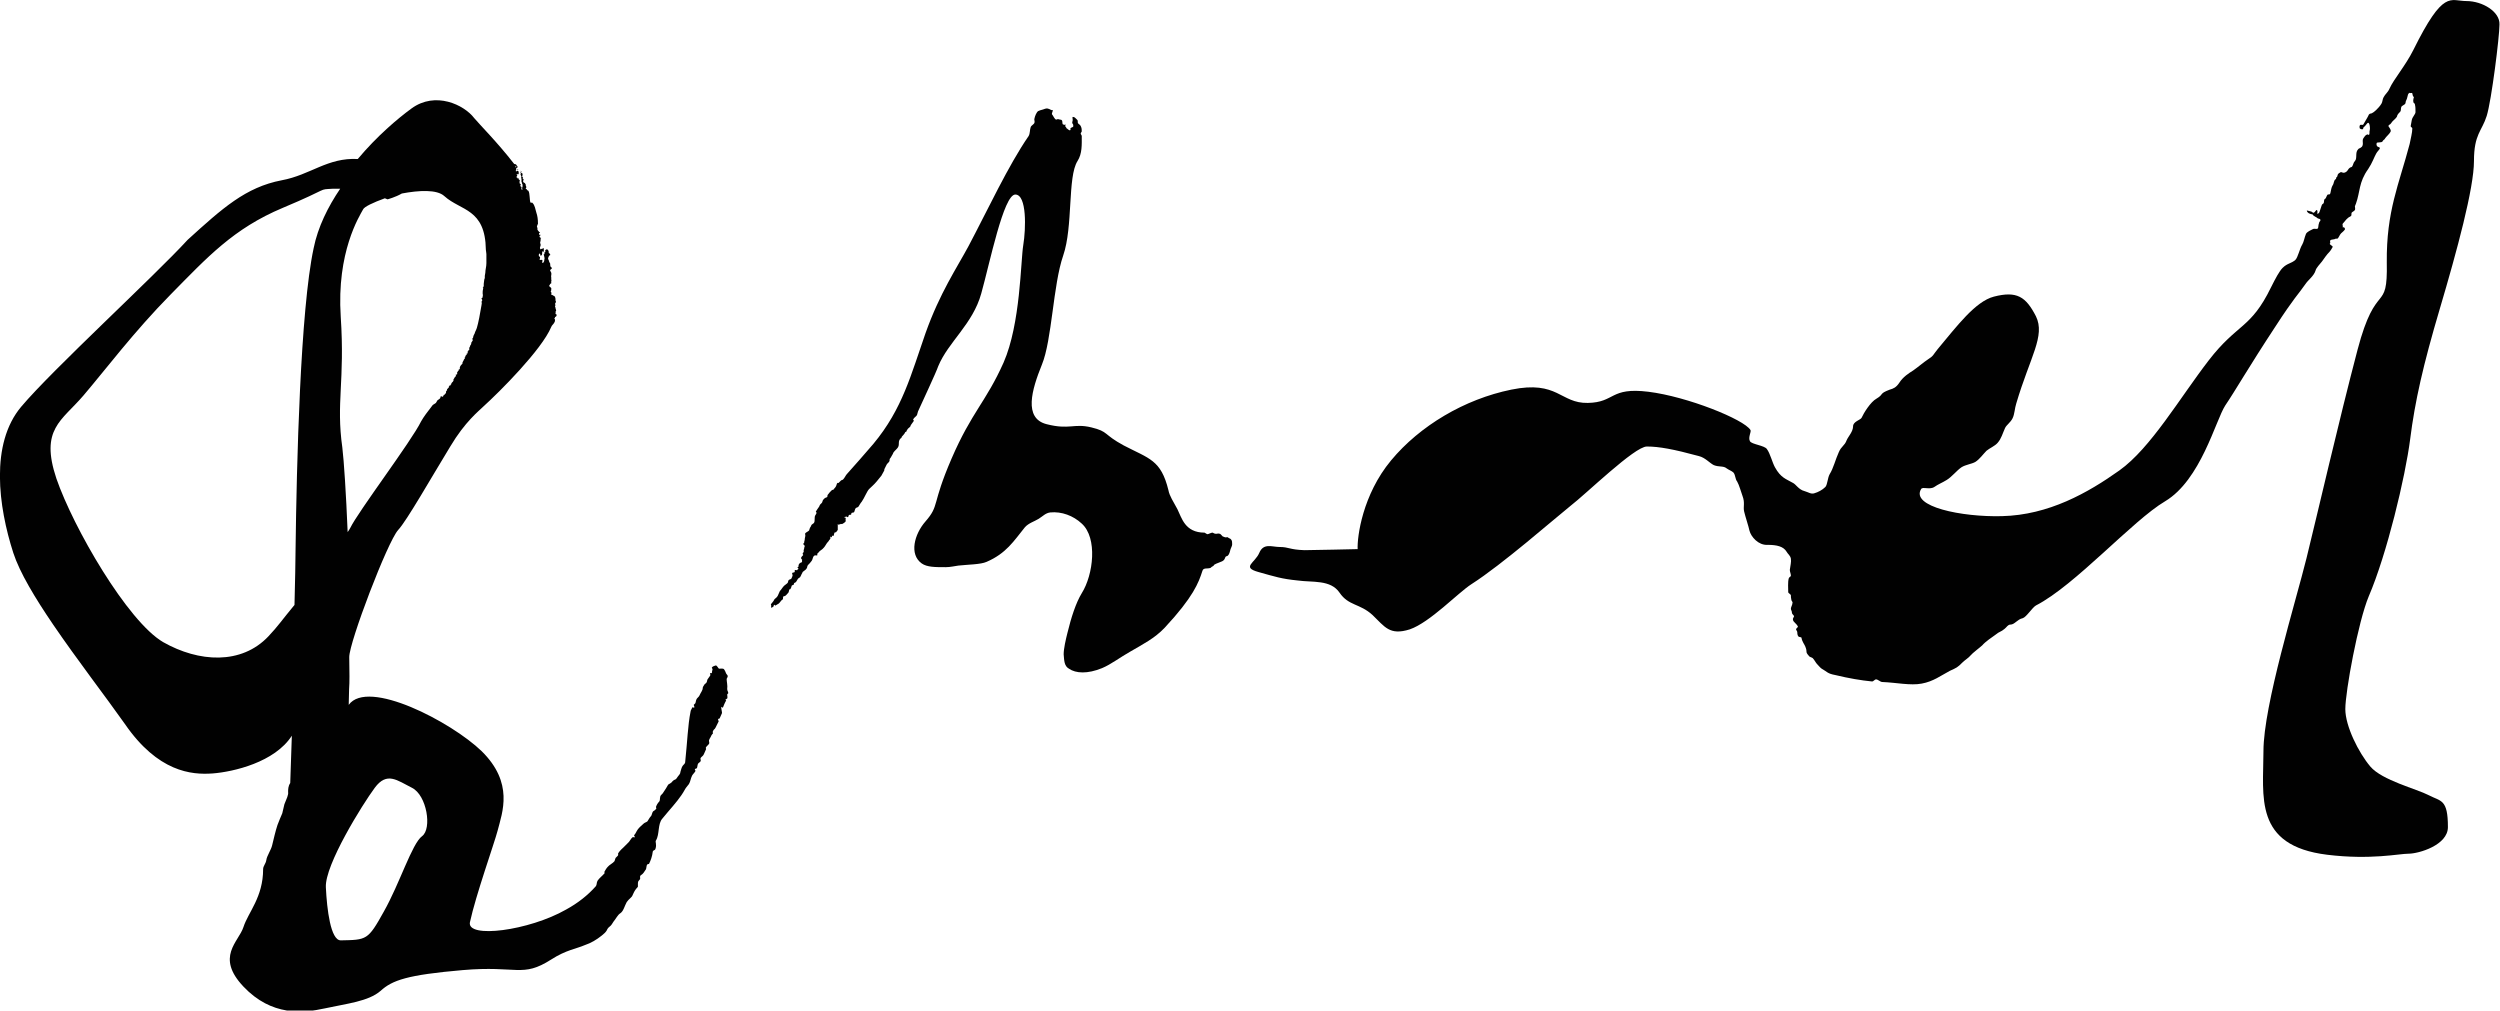 <?xml version="1.0" encoding="utf-8"?>
<!-- Generator: Adobe Illustrator 17.1.0, SVG Export Plug-In . SVG Version: 6.00 Build 0)  -->
<!DOCTYPE svg PUBLIC "-//W3C//DTD SVG 1.1//EN" "http://www.w3.org/Graphics/SVG/1.1/DTD/svg11.dtd">
<svg version="1.1" id="Layer_1" xmlns="http://www.w3.org/2000/svg" xmlns:xlink="http://www.w3.org/1999/xlink" x="0px" y="0px"
	 viewBox="0 0 470.3 190.1" enable-background="new 0 0 470.3 190.1" xml:space="preserve">
<g>
	<path fill="#010101" d="M226.6,100.2c-3.7,0-4.3-2.8-5.1-4.4c-0.8-1.5-1.5-2.5-1.7-3.6c-1.4-5.7-3.6-5.9-8.4-8.4
		c-3.9-2.1-2.8-2.6-6.1-3.4c-3.3-0.8-4.1,0.5-8.4-0.6c-4.4-1.1-2.8-6.5-0.9-11.2c1.9-4.6,2.1-15,4-20.5c1.9-5.5,0.8-14.8,2.7-17.8
		c0.9-1.4,0.8-3.1,0.8-4.7c0-0.2-0.2-0.3-0.2-0.5c0-0.1,0.2-0.3,0.2-0.4c0-0.3,0-0.6-0.2-1c-0.1-0.2-0.4-0.4-0.5-0.5
		c-0.1-0.1,0-0.4-0.1-0.6c-0.1-0.1-0.2-0.2-0.3-0.3c-0.3-0.3-0.4-0.3-0.6-0.3c-0.1,0,0,0.3,0,0.6c0,0.1-0.1,0.3-0.1,0.5
		c0,0.1,0.2,0.3,0.2,0.4c0,0.2,0,0.2,0,0.3c0,0.1-0.4,0.2-0.5,0.3c-0.1,0.1,0.1,0.3-0.1,0.4c-0.2,0.1-0.6-0.4-0.7-0.4
		c-0.1,0,0.1-0.1-0.1-0.2c-0.2-0.1,0-0.5-0.1-0.5c-0.1,0-0.1,0.1-0.2,0.1c-0.1,0-0.1-0.1-0.2-0.1c-0.2,0-0.1-0.5-0.2-0.7
		c-0.1-0.2-0.3-0.2-0.4-0.2c-0.6-0.2-0.5,0-0.7,0c-0.3,0-0.6-0.8-0.8-1c-0.1-0.2,0.3-0.8,0.1-0.8c-0.3,0.1-0.4-0.2-1-0.3
		c-0.3,0-0.5,0.1-0.8,0.2c-0.4,0.1-0.7,0.2-0.9,0.3c-0.3,0.2-0.6,0.9-0.7,1.4c-0.1,0.3,0.1,0.4,0,0.8c-0.1,0.3-0.6,0.5-0.7,0.8
		c-0.2,0.5-0.1,1.2-0.4,1.7c-3.8,5.5-7.7,13.9-11.3,20.7c-2.2,4.1-5.4,8.8-8.1,16.4c-2.7,7.7-4.3,14.2-9.8,20.8
		c-1.7,2-3.4,3.9-5,5.7c-0.2,0.2-0.4,0.7-0.7,1c-0.1,0.1-0.3,0.1-0.4,0.2c-0.1,0.1-0.3,0.3-0.4,0.4c-0.1,0.2-0.1-0.1-0.3,0.1
		c-0.1,0.1-0.1,0.3-0.2,0.5c-0.1,0.3-0.4,0.5-0.5,0.7c-0.1,0.1-0.2,0-0.3,0.1c-0.1,0.1-0.3,0.3-0.4,0.4c-0.1,0.1-0.3,0.4-0.4,0.5
		c-0.1,0.2,0,0.3-0.1,0.4c-0.1,0.1-0.3,0.1-0.4,0.2c-0.2,0.1-0.3,0.3-0.4,0.4c-0.1,0.2-0.1,0.4-0.2,0.5c-0.1,0.1-0.2,0.2-0.3,0.3
		c-0.1,0.1-0.1,0.2-0.2,0.4c-0.2,0.3-0.5,0.7-0.6,0.9c-0.1,0.1,0.1,0.1,0.1,0.3c0,0.1-0.2,0.4-0.2,0.4c-0.3,0.4,0,1.1-0.3,1.5
		c-0.1,0.1-0.3,0.2-0.4,0.3c-0.1,0.1-0.1,0.2-0.2,0.4c-0.2,0.2-0.2,0.5-0.3,0.7c-0.2,0.2-0.5,0.3-0.7,0.5c-0.1,0.1,0,0.3,0,0.5
		c0,0.1-0.1,0.4-0.1,0.5c0,0.3-0.1,0.5-0.1,0.6c-0.1,0.1,0,0.2,0,0.2c0,0.1-0.2,0.1-0.2,0.2c0,0.1,0.2,0.3,0.3,0.4
		c0,0.1-0.1,0.2-0.1,0.3c0,0.3-0.2,0.5-0.1,0.8c0,0.1-0.2,0.2-0.2,0.3c0,0.1,0,0.2,0.1,0.3c0,0.1-0.4,0.3-0.4,0.6
		c0,0.1,0.1,0.2,0.2,0.3c0,0.1-0.1,0.3,0,0.4c0,0.1-0.3,0.1-0.5,0.3c-0.2,0.2-0.2,0.5-0.2,0.6c0,0.1-0.2,0.1-0.2,0.1
		c0,0.1,0.2,0.2,0.2,0.3c0,0.1-0.2,0.1-0.2,0.2c0,0.2-0.5-0.1-0.5,0.1c0,0.1,0,0.2,0,0.3c0,0.1-0.4,0.1-0.5,0.2
		c0,0.1,0.1,0.3,0.1,0.5c-0.1,0.2-0.1,0.3-0.2,0.5c-0.1,0.2-0.4,0.2-0.5,0.3c-0.2,0.2-0.1,0.3-0.2,0.5c-0.1,0.2-0.5,0.4-0.7,0.6
		c-0.3,0.3-0.5,0.7-0.8,1c-0.1,0.2-0.3,0.7-0.4,0.9c-0.2,0.4-0.6,0.5-0.7,0.8c0,0.1-0.6,0.8-0.6,0.8c0.2,0.2-0.1,0.8,0.2,0.6
		c0.2-0.1,0,0,0.3-0.2c0.1-0.1,0-0.2,0.1-0.3c0.1-0.1,0.2,0.2,0.3,0.1c0.1-0.1,0.4-0.2,0.5-0.3c0.1,0,0.4-0.4,0.4-0.4
		c0.1-0.1,0.2-0.3,0.4-0.4c0.2-0.1,0-0.5,0.2-0.6c0.1-0.1,0.2,0,0.3-0.1c0.2-0.1,0.4-0.4,0.6-0.6c0.1-0.1,0.1-0.4,0.2-0.6
		c0-0.1,0.2,0,0.2-0.1c0.1-0.2,0.2-0.4,0.2-0.5c0-0.2,0.2-0.2,0.4-0.3c0.1-0.1,0-0.2,0.1-0.3c0.1-0.1,0.3-0.1,0.4-0.3
		c0.1-0.1,0.2-0.4,0.3-0.5c0.1-0.1,0.2-0.2,0.4-0.3c0.1-0.1,0.2-0.4,0.3-0.6c0.1-0.1,0.1-0.2,0.2-0.4c0.2-0.2,0.6-0.4,0.7-0.6
		c0.2-0.2,0.1-0.5,0.3-0.7c0.2-0.2,0.5-0.5,0.7-0.8c0.2-0.3,0.2-0.7,0.4-0.9c0.2-0.2,0.4-0.1,0.6-0.1c0.1,0,0-0.4,0.1-0.4
		c0.1-0.1,0.1,0,0.2-0.2c0.3-0.4,0.6-0.4,1-0.9c0.2-0.2,0.5-0.8,0.7-1c0.1-0.1,0.2-0.2,0.3-0.4c0.1-0.1,0.2-0.2,0.2-0.3
		c0.1-0.1-0.1-0.3,0-0.3c0-0.1,0.3,0.1,0.3,0.1c0-0.1,0-0.3,0-0.3c0.1-0.1,0.2,0.1,0.3,0c0.1-0.1,0.1-0.5,0.2-0.6
		c0.1-0.1,0.2,0,0.3-0.1c0.1-0.1,0.2-0.3,0.3-0.4c0-0.2,0-0.3,0-0.5c0-0.1,0-0.5,0-0.6c0-0.1,0.1,0.2,0.2,0.1c0.1-0.1,0.2,0,0.3-0.1
		c0.1-0.1,0.2,0,0.3,0c0.2-0.1,0.5-0.3,0.6-0.4c0.2-0.2,0-0.5,0.1-0.7c0.1-0.1-0.4-0.2-0.3-0.2c0.1-0.1,0.2,0,0.3-0.1
		c0.1-0.1,0.3,0.1,0.4,0.1c0.1,0,0.1-0.3,0.2-0.4c0.1-0.1,0.3,0,0.4-0.1c0.1-0.1,0-0.2,0.1-0.3c0.1-0.1,0.4,0,0.5-0.2
		c0.1-0.2,0.1-0.4,0.2-0.6c0.2-0.3,0.5-0.2,0.6-0.4c0.2-0.3,0.4-0.7,0.6-0.9c0.5-0.7,1-2,1.4-2.4c0.4-0.4,0.9-0.8,1.4-1.4
		c0.2-0.3,0.7-0.8,0.9-1.1c0.2-0.3,0.3-0.6,0.5-0.9c0.1-0.1,0-0.2,0.1-0.4c0.1-0.2,0.3-0.6,0.4-0.8c0.1-0.2,0.4-0.4,0.5-0.6
		c0.1-0.2,0-0.3,0.1-0.5c0.2-0.2,0.3-0.5,0.5-0.8c0.1-0.1,0.1-0.3,0.2-0.4c0.2-0.3,0.6-0.6,0.8-0.9c0.2-0.3,0.2-0.6,0.2-1
		c0-0.2,0.1-0.5,0.3-0.7c0.1-0.1,0.2-0.1,0.2-0.2c0-0.1,0.1-0.2,0.1-0.2c0,0,0.5-0.5,0.6-0.8c0-0.1,0.2,0,0.2-0.1
		c0-0.1,0.2-0.4,0.2-0.4c0.1-0.2,0.3-0.3,0.5-0.5c0.1-0.1,0.1-0.3,0.2-0.4c0.1-0.2,0.4-0.5,0.5-0.7c0.1-0.1-0.2-0.2-0.1-0.3
		c0.1-0.3,0.5-0.5,0.7-0.8c0,0,0.1-0.4,0.2-0.7c0.8-1.8,3.4-7.3,3.8-8.5c1.9-4.6,6.5-7.9,8.1-13.7c1.6-5.7,4.2-18.6,6.4-18.6
		c2.2,0,2,6.5,1.5,9.5c-0.5,3-0.5,14.8-3.7,22.1c-3.3,7.4-6,9.3-9.8,18.1c-3.8,8.8-2.2,8.7-4.9,11.8c-2.1,2.4-3.1,6.2-0.7,7.9
		c1,0.7,2.5,0.7,4.5,0.7c0.9,0,1.6-0.2,2.4-0.3c1.8-0.2,4.2-0.2,5.3-0.7c3.7-1.6,5.1-3.9,7.2-6.5c0.7-0.8,1.8-1.1,2.6-1.6
		c0.8-0.5,1.3-1.1,2.2-1.2c2.1-0.2,4.3,0.6,5.9,2.1c3,2.7,2.2,9.6,0,13.1c-1.1,1.8-2,4.6-2.7,7.5c-0.3,1.2-0.7,2.9-0.7,4
		c0.1,1.2,0.1,2.2,1,2.7c1.3,0.9,3.5,1,6.2-0.1c1.7-0.7,3.5-2.1,5.3-3.1c2.4-1.4,4.6-2.5,6.5-4.5c5.4-5.8,6.4-8.5,7.1-10.7
		c0.2-0.7,1-0.3,1.6-0.6c0,0,0-0.1,0.4-0.3c0.1,0,0.2-0.3,0.3-0.3c0.3-0.2,1-0.4,1.4-0.6c0.6-0.3,0.5-0.7,0.7-0.9
		c0.1-0.1,0.3,0,0.5-0.3c0.2-0.3,0.3-0.7,0.4-1.1c0.1-0.3,0.3-0.6,0.3-0.9c0-0.3,0-0.7-0.2-0.9c-0.1-0.2-0.4-0.2-0.6-0.4
		c-0.1-0.1-0.2,0-0.4,0c-0.1,0-0.4-0.1-0.6-0.2c-0.2-0.2-0.4-0.5-0.6-0.5c-0.3-0.1-0.6,0.1-0.8,0c-0.2,0-0.4-0.2-0.5-0.2
		c-0.3,0-0.7,0.3-1,0.3C226.9,100.4,226.6,100.2,226.6,100.2z"/>
	<path fill="#010101" d="M464,0.2c-3.1,0-4.3-2.3-10,9.2c-1.5,3-3.7,5.5-4.5,7.3c-0.3,0.7-0.8,1-1.1,1.6c-0.2,0.3-0.2,0.9-0.4,1.2
		c-0.3,0.5-0.7,0.9-1,1.2c-0.3,0.3-0.6,0.5-0.8,0.6c-0.2,0.1-0.4,0-0.6,0.3c0,0-0.1,0.3-0.3,0.6c-0.2,0.3-0.5,0.9-0.7,1.2
		c-0.1,0.2-0.4,0-0.6,0.1c-0.2,0.2-0.1,0.5-0.1,0.6c0,0.1,0.4,0.3,0.6,0.2c0.1,0,0-0.3,0.2-0.4c0.3-0.2,0.6-0.8,0.8-0.8
		c0.3,0,0.4,1.1,0.3,1.4c-0.1,0.2,0,0.6-0.1,0.8c-0.1,0.2-0.3-0.1-0.4,0c-0.3,0.1-0.5,0.4-0.7,0.7c-0.2,0.3-0.1,0.7-0.1,1
		c0,0.3-0.1,0.6-0.3,0.7c-0.2,0.2-0.5,0.2-0.6,0.4c-0.6,0.6-0.1,1.7-0.6,2.2c-0.3,0.3-0.3,0.7-0.5,1c-0.1,0.2-0.3,0.1-0.5,0.3
		c-0.2,0.1-0.4,0.6-0.6,0.7c-0.3,0.2-0.4,0.2-0.6,0.2c-0.1,0-0.4-0.2-0.5-0.1c-0.1,0.1-0.4,0.2-0.5,0.4c-0.1,0.2-0.1,0.5-0.2,0.5
		c-0.3,0.2,0,0.3-0.2,0.4c-0.4,0.2-0.3,0.8-0.6,1.2c-0.2,0.3-0.3,0.9-0.4,1.4c-0.1,0.4-0.2,0.2-0.5,0.3c-0.2,0.1-0.3,0.7-0.5,0.8
		c-0.4,0.2,0,0.8-0.5,1c-0.2,0.1-0.5,1.6-0.7,1.7c-0.2,0.1-0.1,0.1-0.3,0.1c0,0,0.2-0.6-0.1-0.7c-0.1,0-0.3,0.4-0.5,0.5
		c-0.2,0.1-0.4-0.2-0.5-0.2c-0.4-0.1-0.8-0.2-0.8-0.2c-0.1,0,0,0.3,0.3,0.5c0.3,0.2,0.8,0.2,0.8,0.3c0,0.1,0.3,0.3,0.5,0.4
		c0.2,0.1,0.2,0.1,0.3,0.2c0.2,0.2,0.5,0.1,0.6,0.3c0.1,0.2-0.1,0.3-0.2,0.5c-0.1,0.3-0.2,0.7-0.2,1c-0.1,0.5-0.6,0.1-1,0.3
		c-0.4,0.2-1.1,0.5-1.3,0.9c-0.3,0.7-0.4,1.5-0.7,2c-0.5,0.8-0.8,2.4-1.3,2.9c-0.8,0.7-1.5,0.6-2.4,1.5c-0.6,0.6-1.3,1.9-2.2,3.7
		c-3.8,7.8-6.3,6.7-11.7,13.7c-5.4,7-10.9,16.5-16.8,20.7c-5.9,4.2-13.3,8.4-22.1,8.6c-7.6,0.2-17.2-1.8-15.2-5.1
		c0.3-0.5,1.6,0.2,2.5-0.4c0.7-0.5,1.5-0.8,2.3-1.3c1-0.6,1.9-1.8,2.8-2.4c0.8-0.5,1.9-0.6,2.6-1c0.8-0.5,1.5-1.5,2.1-2.1
		c0.6-0.5,1.6-0.9,2.1-1.5c0.7-0.8,0.9-1.7,1.4-2.8c0.3-0.6,1-1,1.4-1.8s0.4-1.9,0.7-2.8c2.6-8.8,5.5-12.7,3.7-16.4
		c-1.9-3.7-3.6-4.8-7.9-3.7c-3.5,0.9-7,5.6-10.6,9.9c-0.9,1.1-0.7,1.2-1.8,1.9c-0.9,0.6-1.8,1.4-2.8,2.1c-0.8,0.5-1.9,1.2-2.6,2.3
		c-0.6,0.9-1.1,1.1-1.8,1.3c-2.1,0.8-1,0.8-2.5,1.7c-1.1,0.6-2.4,2.7-2.8,3.6c-0.2,0.4-1.6,0.7-1.6,1.6c0,1-0.9,1.9-1.2,2.6
		c-0.4,1.1-1,1.1-1.5,2.3c-0.6,1.3-1,3-1.7,4.1c-0.4,0.7-0.4,1.9-0.8,2.4c-0.6,0.6-1.4,1-2.1,1.2c-0.6,0.2-1.1-0.2-1.8-0.4
		c-1.2-0.3-1.6-1.3-2.3-1.6c-1.2-0.7-2.2-0.9-3.3-2.9c-0.5-0.9-0.9-2.6-1.5-3.4c-0.4-0.7-2.9-0.9-3.2-1.5c-0.4-0.7,0.3-1.8,0.1-2.1
		c-1.2-2-11.9-6.3-19.2-7.2c-7.3-0.9-6.2,2-11.4,2.1s-5.6-4.3-14.4-2.5c-8.8,1.8-17.2,6.8-22.6,13.3c-5.4,6.5-6.4,14.4-6.3,16.7
		c0,0-8.6,0.2-10,0.2c-2.9-0.1-2.9-0.6-4.7-0.6c-1.4,0-3-0.8-3.8,1.1c-0.8,1.9-3.4,2.7-0.2,3.6c3.2,0.9,4.4,1.3,7.4,1.6
		c2.8,0.4,6.2-0.2,7.9,2.3s3.8,2,6.2,4.2c2.3,2.2,3.2,3.9,7,2.7c3.8-1.3,9.1-6.9,11.6-8.5c5.8-3.7,15.6-12.3,18.6-14.7
		c3-2.3,12.1-11.2,14.4-11.2c2.3,0,5,0.5,9.8,1.8c1.2,0.3,2,1.3,2.8,1.7c1,0.4,1.8,0.1,2.4,0.6c0.4,0.3,1,0.5,1.3,0.8
		c0.4,0.5,0.3,1.2,0.7,1.7c0.4,0.7,0.7,1.9,1,2.7c0.5,1.3,0.1,2,0.3,2.9c0.2,0.9,0.9,3,1,3.6c0.3,1.2,1.7,2.8,3.4,2.7
		c1.8,0,3,0.3,3.6,1.3c0.2,0.4,0.7,0.7,0.8,1.3c0.1,0.6-0.1,1.3-0.2,2.1c0,0.4,0.2,0.7,0.2,1.1c0,0.2-0.3,0.2-0.4,0.5
		c-0.2,0.7-0.1,1.9-0.1,2.6c0,0.2,0.5,0.4,0.5,0.6c0,0.2,0,0.5,0.1,0.9c0,0.1,0.3,0.4,0.2,0.5c0,0.4-0.3,0.8-0.3,1.1
		c0,0.3,0.2,0.4,0.2,0.8c0,0.2,0.3,0.4,0.4,0.6c0,0.2-0.3,0.4-0.2,0.7c0,0.2,0.2,0.4,0.4,0.6c0.2,0.2,0.4,0.4,0.5,0.6
		c0.1,0.2-0.2,0.3-0.3,0.5c-0.1,0.2,0.2,0.4,0.2,0.6c0,0.1,0,0.6,0.2,0.8c0.1,0.2,0.6,0.1,0.6,0.3c0.1,0.7,0.6,1.3,0.7,1.6
		c0.5,1.2-0.1,0.9,0.7,1.8c0.1,0.2,0.4,0.2,0.7,0.4c0.3,0.3,0.6,0.9,0.8,1.1c0.3,0.3,0.6,0.7,0.9,0.9c1.1,0.6,1,0.9,2.6,1.2
		c2.5,0.6,4.8,1,6.9,1.2c0.2,0,0.5-0.4,0.7-0.4c0.4,0,0.8,0.5,1.2,0.5c2.6,0.1,5.3,0.7,7.4,0.3c2.2-0.4,3.6-1.5,5.3-2.4
		c1.3-0.6,1.4-0.6,2.4-1.6c0.4-0.4,1.2-0.9,1.5-1.3c0.3-0.4,1.9-1.6,2.2-1.9c0.6-0.7,1.8-1.5,2.5-2c0.7-0.6,1-0.5,1.7-1.1
		c0.4-0.3,0.6-0.8,1.1-0.8c0.8,0,1.3-1,2.3-1.2c0.7-0.2,1.8-2,2.5-2.4c7.4-3.8,18.2-16,24.3-19.6c6.7-4,9.5-15.2,11.3-18
		c1.9-2.8,4.4-7.2,9.4-14.8c3.7-5.7,4.2-5.9,5.8-8.2c0.4-0.6,1.5-1.4,1.8-2.4c0.1-0.5,0.9-1.3,1.2-1.7c0.5-0.7,0.9-1.3,1.4-1.8
		c0.2-0.2,0.5-0.7,0.6-0.9c0.2-0.2-0.7-0.5-0.5-0.7c0.2-0.1-0.1-0.4,0.1-0.6c0.2-0.2,0.7-0.1,1-0.3c0.2-0.1,0.1,0.1,0.3,0
		c0.3-0.2,0.4-0.7,0.7-1c0.2-0.2,0.5-0.4,0.7-0.7c0.1-0.1,0-0.3-0.1-0.4c-0.2-0.1-0.4,0-0.3-0.1c0.1-0.1-0.1-0.5,0-0.6
		c0.3-0.3,0.6-0.8,1-1.1c0.2-0.2,0.4-0.2,0.6-0.4c0.1-0.2,0-0.4,0.1-0.6c0.2-0.2,0.5-0.3,0.6-0.5c0.1-0.1,0-0.6,0-0.7
		c0.1-0.3,0.1-0.3,0.2-0.5c0.8-2.2,0.5-4,2.3-6.5c0.8-1.2,1.1-2.2,1.5-2.9c0.2-0.4,0.6-0.7,0.7-1c0-0.2-0.2-0.2-0.4-0.3
		c-0.2-0.1-0.3-0.4-0.2-0.7c0.1-0.2,0.9,0,1.1-0.3c0.1-0.3,0.4-0.3,0.5-0.6c0.2-0.3,0.8-0.8,1-1.2c0,0,0.1-0.2,0-0.4
		c-0.1-0.3-0.4-0.6-0.4-0.7c0.1-0.3,0.3-0.2,0.5-0.5c0.2-0.4,0.8-0.8,1-1.1c0.2-0.2,0.1-0.4,0.3-0.6c0.1-0.2,0.4-0.4,0.5-0.6
		c0.1-0.3,0-0.6,0.2-0.9c0.1-0.1,0.5-0.3,0.6-0.4c0.2-0.2,0.1-0.4,0.2-0.6c0.3-0.5,0.3-1.2,0.5-1.4c0.3-0.3,0.2,0,0.5-0.1
		c0.3-0.1,0.2,0.3,0.3,0.5c0.1,0.2,0.2,0.3,0.2,0.3s-0.2,0.5-0.1,0.9c0,0.2,0.3,0.2,0.3,0.5c0.1,0.4,0.1,0.8,0.1,1.4
		c0,0.4-0.6,0.9-0.7,1.5c0,0.2-0.2,0.9-0.2,1.1c0,0.3,0.3,0.2,0.3,0.5c0,0.8-0.3,1.8-0.5,2.9c-2,7.6-4.4,12.6-4.3,22.3
		c0.2,9.8-2,3.1-5.5,16.4s-7.6,31.1-9.6,39.2c-2,8.1-8.1,27.7-8.1,36.3c0,8.5-1.9,17.8,12,19.5c8.2,1,13.5-0.2,15.3-0.2
		c1.9,0,7.4-1.6,7.4-5c0-5.3-1.3-4.8-3.6-6c-2.3-1.2-8.8-2.8-11-5.4c-2.2-2.6-4.7-7.6-4.7-10.8c0-3.3,2.4-16.4,4.4-21.2
		c3.4-7.9,6.9-22.5,7.8-29.6c0.9-7.1,2.4-13.8,5.6-24.6c3.2-10.8,6.4-22.6,6.4-27.7s1.5-5.6,2.4-8.5c0.9-2.9,2.4-14.9,2.4-17.2
		C470.3,2.2,467,0.2,464,0.2z"/>
	<path fill="#010101" d="M134,126.1c-0.1,0.1,0,0.4-0.1,0.5c-0.1,0.1-0.3,0-0.3,0c-0.1,0.1,0.1,0.3,0,0.5c-0.1,0.2-0.4,0.5-0.5,0.7
		c-0.1,0.2-0.1,0.5-0.2,0.6c-0.1,0.2-0.3,0.2-0.4,0.4c-0.1,0.2-0.3,0.4-0.3,0.6c0,0.5-0.4,0.9-0.6,1.4c-0.1,0.3-0.5,0.5-0.6,0.8
		c-0.1,0.2-0.1,0.5-0.2,0.7c-0.1,0.1-0.2,0.2-0.3,0.3c0,0.1,0.2,0.4,0.1,0.5c0,0.1-0.3-0.1-0.4,0c0,0.2-0.3,0.5-0.3,0.8
		c-0.5,2.5-0.6,5.6-1,9.4c0,0.4-0.3,0.5-0.5,0.8c-0.2,0.3-0.3,0.8-0.4,1.1c0,0.4-0.3,0.6-0.5,0.9c-0.2,0.3-0.3,0.5-0.6,0.6
		c-0.1,0-0.2,0.1-0.3,0.2c-0.2,0.1-0.1,0.2-0.3,0.3c-0.2,0.2-0.5,0.3-0.6,0.4c-0.2,0.4-0.6,1-1,1.6c-0.1,0.2-0.5,0.4-0.5,0.7
		c-0.1,0.3,0,0.7-0.2,0.9c-0.3,0.3-0.5,0.7-0.6,1c0,0.2,0.2,0.3-0.1,0.5c-0.1,0.1-0.2,0.2-0.4,0.3c-0.3,0.3-0.2,0.7-0.5,1
		c-0.2,0.2-0.4,0.6-0.6,0.9c-0.2,0.2-0.5,0.2-0.8,0.5c-0.3,0.3-0.7,0.6-1,1c-0.3,0.4-0.4,0.8-0.7,1.1c-0.1,0.1,0.2,0.3,0.1,0.4
		c-0.1,0.1-0.3-0.1-0.4,0c-0.3,0.2-0.6,0.9-0.9,1.1c-0.2,0.2-0.6,0.6-0.8,0.8c-0.1,0.1-0.7,0.6-1,1.1c-0.1,0.2,0.1,0.3-0.1,0.5
		c-0.1,0.1-0.3,0.3-0.4,0.4c-0.1,0.2-0.1,0.4-0.2,0.6c-0.3,0.4-1,0.7-1.3,1.1c-0.2,0.2-0.5,0.7-0.6,0.9c-0.1,0.2,0.2,0.2,0,0.3
		c-0.3,0.4-1,0.9-1.3,1.4c-0.2,0.4-0.1,0.7-0.3,1c-1.5,1.7-3.4,3.2-5.6,4.4c-7,4-18.7,5.5-18.1,2.4c1.1-5.1,4.6-14.9,5.2-17.2
		c0.9-3.5,3.1-9-3-15c-5.7-5.5-21.4-13.7-25-8.7c0.1-6.1,0.2-1.7,0.1-9c0-2.8,7.2-21.7,9.2-23.9c1.6-1.7,6.2-9.8,9.8-15.7
		c2.8-4.7,5.4-6.7,6.2-7.5c3.1-2.8,11-10.7,12.8-15c0.1-0.3,0.4-0.5,0.5-0.7c0.1-0.1,0.1-0.2,0.2-0.4c0-0.1,0-0.2,0-0.3
		s-0.2-0.1-0.1-0.2c0.1-0.1,0.1-0.1,0.1-0.2c0-0.1,0-0.1,0.1-0.1c0.1,0,0.1-0.1,0.1-0.1c0.1,0,0.1-0.1,0.1-0.2c0-0.1,0-0.2-0.1-0.2
		c0,0-0.1,0-0.1-0.1c0-0.2,0.1-0.1,0-0.3c0-0.1,0.2-0.3,0.1-0.4c0-0.1-0.1-0.2-0.1-0.4c0-0.1-0.1-0.2-0.1-0.3c0-0.1,0.1-0.1,0.1-0.2
		c0-0.1-0.1-0.2-0.1-0.2c0-0.1,0.1-0.2,0.2-0.4c0-0.1-0.1-0.2-0.1-0.3c0,0,0-0.2,0-0.3c0-0.1-0.1-0.3-0.1-0.4
		c-0.1-0.1-0.2-0.1-0.3-0.2c-0.1,0-0.1-0.1-0.2-0.1c-0.2-0.1-0.3-0.1-0.2-0.2c0,0,0.1-0.1,0-0.3c0-0.1-0.1-0.1-0.1-0.2
		c0-0.1,0.1-0.1,0.1-0.2c0-0.1,0-0.2,0-0.3c0.1-0.1-0.2-0.3-0.2-0.3c0-0.1-0.2-0.1-0.2-0.2c0-0.1,0.2-0.3,0.2-0.4
		c0,0,0.2-0.1,0.2-0.1c0-0.1,0-0.3,0-0.4c0-0.1,0.1-0.2,0-0.3c0-0.1,0-0.3,0-0.4c-0.1-0.3,0.1-0.6,0-0.9c-0.1-0.2-0.1-0.2-0.2-0.4
		c-0.1-0.2,0.4-0.3,0.3-0.5c0-0.1-0.1-0.1-0.2-0.2c-0.1-0.2-0.1-0.4-0.1-0.6c0-0.1-0.2-0.3-0.2-0.4c0-0.2-0.2-0.4-0.2-0.6
		c0-0.1,0.1-0.3,0.2-0.5c0.1-0.1,0.3-0.1,0.2-0.2c0-0.2-0.2-0.2-0.3-0.4c0-0.1,0.1-0.1,0-0.2c0-0.2-0.2-0.4-0.3-0.4
		c-0.1-0.1-0.2,0.2-0.3,0.1c-0.1-0.2,0.1,0.6-0.1,0.4c-0.1-0.2,0,0.6-0.2,0.4c-0.1-0.2,0.2,0.9,0.1,0.6c0,0,0.1,0.2,0,0.4
		c0,0.3-0.1,0.5-0.2,0.6c-0.1,0.1-0.2,0.1-0.2-0.1c0-0.1,0.1-0.4,0-0.4c-0.1-0.1-0.1,0-0.2,0c-0.1,0-0.3,0-0.3-0.1
		c0,0,0.1-0.2,0.1-0.4c0-0.1-0.1-0.1-0.2-0.2c-0.1-0.1,0-0.4,0-0.5c0,0,0.2,0,0.2,0.1c0.1,0.1,0,0.3,0.1,0.3c0.1-0.1,0.1,0,0.2-0.1
		c0.1-0.1,0.1-0.6,0.1-0.7c0,0,0.1-0.1,0.1,0c0,0,0.1,0.2,0.1,0.1c0-0.1,0.1-0.1,0.1-0.2c0-0.1,0-0.1,0-0.2c0-0.2,0-0.3,0-0.3
		c0-0.1-0.2,0.1-0.4,0.1c-0.1,0-0.2,0.1-0.2,0.1c-0.1,0-0.1-0.2-0.1-0.2c-0.1-0.1,0.1-0.4,0.1-0.6c0-0.2,0-0.2-0.1-0.4
		c0-0.1,0.1-0.4,0.1-0.5c0-0.1,0-0.2,0-0.3c0-0.1,0.1-0.1,0.1-0.1c0-0.1-0.1-0.1-0.2-0.1c-0.1-0.1-0.1-0.2-0.1-0.3
		c0-0.1,0.2-0.1,0.2-0.2c0-0.1-0.1,0-0.2,0c-0.1-0.1-0.1-0.2-0.1-0.3c0-0.1,0.2-0.1,0.2-0.2c0,0-0.1,0-0.2-0.1s-0.3-0.4-0.3-0.4
		c0-0.1,0-0.2,0-0.3c0-0.1-0.1-0.2-0.1-0.3c0-0.1,0.1-0.2,0.1-0.3c0-0.1,0.1-0.1,0.1-0.2c0-0.9-0.1-1.5-0.3-2.1
		c-0.2-0.7-0.3-1.4-0.7-1.8c-0.1-0.2-0.3,0-0.4-0.1c-0.2-0.3-0.1-1.8-0.4-2.2c0,0-0.1-0.1-0.1-0.1c0,0-0.1,0-0.1,0
		c0,0-0.1-0.1-0.1-0.2c-0.1,0-0.2-0.1-0.2-0.1c0-0.1,0-0.1,0.1-0.2c0-0.1,0-0.3-0.1-0.4c0-0.1,0-0.2,0-0.2c-0.1-0.2-0.2-0.3-0.2-0.3
		c0,0-0.1,0-0.2-0.1c0,0-0.1-0.1-0.1-0.2c0-0.1,0.1-0.3,0.1-0.4c0-0.1-0.2,0-0.2-0.1c0,0,0.1-0.1,0.1-0.1c0-0.1,0-0.1-0.1-0.2
		c0-0.1-0.1-0.1-0.1-0.2c0,0,0.1-0.1,0.1-0.1c0-0.1,0-0.2,0-0.3c0-0.1-0.2-0.2-0.3-0.2c0-0.1,0.1-0.1,0.1-0.2c0-0.1-0.2-0.1-0.2-0.2
		c0,0,0.1-0.1,0.1-0.1c0-0.1,0,0,0,0c0,0-0.1,0.1-0.1,0.2c0,0,0.1,0,0.1,0.1c0,0.1-0.1,0.1-0.1,0.2c0,0.1,0.1,0.1,0.1,0.1
		c0,0.1-0.1,0.2-0.1,0.2c0,0,0.1,0.1,0.1,0.2c0,0.1,0,0.1,0,0.1c0,0.1,0.1,0,0.1,0.1c0,0,0,0,0,0.1c0,0-0.1,0-0.1,0
		c0,0.1,0.1,0.1,0.1,0.1c0,0-0.1,0.1-0.1,0.1c0,0,0.1,0,0.1,0.1c0,0.1,0,0.1,0,0.2c0,0.1,0,0.1,0,0.2c0,0.1,0,0.2,0,0.2
		c0,0.1,0.1,0.1,0.1,0.2s0,0.2,0.1,0.3c0,0.2,0,0.4,0,0.5c0,0.1-0.1,0-0.1,0.1c0.1,0.3,0.1,0.4,0,0.4c0,0,0-0.1-0.1-0.1
		c0,0-0.1,0-0.1,0c0,0,0.1-0.1,0.1-0.2c0-0.1,0-0.1,0-0.2c0-0.1-0.2-0.1-0.2-0.2c0,0,0-0.1,0-0.2s0.1-0.1,0.1-0.1
		c0-0.1-0.2-0.1-0.3-0.3c0-0.1,0.1-0.1,0.1-0.2c0,0-0.1-0.1-0.1-0.1c0-0.1,0.1-0.1,0.1-0.2c0-0.1-0.2-0.1-0.2-0.1
		c0-0.1,0-0.2-0.1-0.3c0,0-0.1,0.1-0.2,0c0,0,0-0.1,0-0.1c0-0.1-0.1,0-0.1,0c0,0-0.1-0.1,0-0.2c0-0.1,0.1-0.1,0.1-0.2
		c0-0.1-0.1-0.1-0.1-0.2c0-0.1,0.1-0.1,0.1-0.1c0,0,0.1,0.2,0.2,0.1c0,0,0-0.1,0-0.1c0,0,0.1,0,0.1-0.1c0-0.1-0.2-0.1-0.1-0.1
		c0,0,0.1,0,0.1-0.1c0-0.1-0.1-0.2-0.2-0.3c0,0,0,0,0-0.1c0,0,0.1-0.1,0.1-0.1c0,0-0.1-0.1-0.1-0.1c0,0-0.1,0.2-0.1,0.1
		c0,0,0.1,0.1,0.1,0.1c0,0,0,0.1,0,0.1c0,0-0.1,0.1-0.1,0c0,0-0.1,0.2-0.2,0.1c0,0-0.1,0-0.1-0.1c0,0,0.1,0,0.1-0.1c0,0,0-0.1,0-0.1
		c0-0.1,0-0.2,0-0.2c0,0,0.1-0.2,0-0.2c-0.1-0.1-0.2-0.1-0.2-0.1c0,0,0.1-0.1,0.1-0.1c0-0.1,0.1-0.2,0.1-0.1s0,0.3,0,0.3
		c0,0.1,0.1,0.1,0.1,0.1c0.1,0,0.1-0.1,0.1-0.1c0-0.1,0.1,0,0.1-0.1c-0.1-0.1-0.1-0.2-0.2-0.3c-0.1-0.1-0.1-0.2-0.2-0.2
		c-0.1-0.1-0.3,0-0.3-0.1c-3.1-4-6.5-7.4-7.5-8.6c-1.9-2.5-7.3-5.1-11.8-1.8c-2.6,1.9-6.5,5.2-10.1,9.5c-5.7-0.3-8.9,3-14.3,4
		c-6.8,1.3-11.2,5.3-17.7,11.2C29,52,9.9,69.5,4,76.5c-5.9,7-4.3,18.8-1.5,27.5c1.2,3.7,4.1,8.5,7.5,13.5
		c4.5,6.6,9.9,13.6,13.5,18.7c6.2,9,12.5,9.6,16.5,9.3c3.9-0.3,11.7-2.1,14.9-7.1c-0.1,3.2-0.2,6.2-0.3,8.9
		c-0.4,0.6-0.4,1.2-0.4,1.7c0.1,0.5-0.3,1.3-0.7,2.3c-0.1,0.3-0.3,1.4-0.4,1.7c-0.3,0.7-0.6,1.4-0.9,2.2c-0.4,1.2-0.7,2.6-1,3.8
		c-0.2,0.9-1,2-1.1,2.8c-0.1,0.7-0.6,1.1-0.6,1.7c0,5.3-2.8,8.1-3.7,10.9c-0.9,2.8-5.3,5.6,0,11.2c5.3,5.6,11.2,5,15.3,4.1
		c4.1-0.9,8.2-1.3,10.5-3.3c2.2-2,5-3,15.4-3.9c10.4-0.9,11.2,1.5,16.7-2c2.8-1.8,4.7-2,6.3-2.7c1.2-0.4,2.2-1,3.2-1.8
		c0.5-0.4,0.7-0.6,0.9-0.9c0.1-0.2,0.2-0.5,0.6-0.8c0.3-0.2,0.5-0.6,0.7-0.9c0.5-0.6,0.8-1.3,1.3-1.6c0.6-0.4,0.8-1.4,1.2-2.1
		c0.4-0.6,1-0.9,1.1-1.3c0.2-0.4,0.3-0.7,0.6-1.1c0.1-0.2,0.5-0.4,0.4-0.7c0-0.9,0-0.7,0.4-1.2c0.1-0.1-0.1-0.5,0.1-0.7
		c0.6-0.4,0.6-0.6,0.9-1c0.3-0.3,0.1-0.8,0.4-1.1c0.1-0.1,0.2,0,0.3-0.1c0.3-0.6,0.6-1.4,0.7-2.3c0.1-0.3,0.4-0.2,0.5-0.5
		c0.3-0.9-0.1-1.3,0.1-1.6c0.7-1.1,0.3-3.1,1.2-4.1c0.3-0.4,0.7-0.8,1-1.2c1.3-1.5,2.5-2.9,3.2-4.2c0.2-0.4,0.5-0.7,0.8-1.1
		c0.3-0.5,0.3-1,0.6-1.6c0.1-0.2,0.5-0.6,0.6-0.8c0.1-0.1-0.1-0.3-0.1-0.4c0.1-0.1,0.3-0.1,0.4-0.2c0.1-0.2,0.1-0.6,0.2-0.8
		s0.4-0.3,0.5-0.5c0.1-0.2-0.1-0.4,0-0.6c0.1-0.2,0.5-0.4,0.6-0.7c0.1-0.3,0.3-0.6,0.4-0.9c0.1-0.2-0.1-0.2,0-0.4
		c0.1-0.2,0.5-0.5,0.6-0.7c0.1-0.2-0.1-0.5,0-0.7c0.1-0.3,0.3-0.5,0.4-0.8c0.1-0.2,0.2-0.3,0.3-0.4c0.1-0.1-0.1-0.2,0-0.4
		c0.2-0.5,0.3-0.3,0.5-0.7c0.1-0.2,0.5-1,0.6-1.2c0-0.1-0.2-0.4-0.1-0.4c0.1-0.2,0.2,0,0.3-0.2c0.1-0.3,0.3-0.6,0.4-0.9
		c0.1-0.1-0.2-1.1-0.1-1.2c0-0.1,0.2,0.2,0.3,0.1c0.1-0.3,0.4-1,0.6-1.3c0-0.1-0.2-0.1-0.1-0.2c0.1-0.1,0.2-0.1,0.3-0.2
		c0.1-0.2,0-0.5,0-0.7c0-0.2,0.2-0.2,0.2-0.3c0-0.3-0.2-0.4-0.2-0.8c0.1-0.6-0.1-1.4-0.1-1.8c0-0.3,0.2-0.3,0.2-0.6
		c0-0.2-0.2-0.3-0.3-0.5c-0.1-0.3-0.3-0.7-0.4-0.8c-0.2-0.2-0.7-0.1-0.9-0.1c-0.2,0-0.4-0.7-0.7-0.6c-0.2,0.1-0.5,0.1-0.7,0.4
		C134,125.7,134.1,126.1,134,126.1z M83.6,36.9c3.1,2.8,7.7,2.3,7.8,10.1c0,0.2,0.1,0.5,0.1,0.8c0,0.6,0,1.1,0,1.7
		c0,0.7-0.2,1.2-0.2,1.8c0,0.2-0.1,0.4-0.1,0.6c0,0.1,0,0.2,0,0.4c0,0.1-0.1,0.2-0.1,0.3c0,0.2-0.1,0.6-0.1,0.8c0,0.2,0,0.3,0,0.4
		c0,0.1-0.1,0.2-0.2,0.3c0,0,0.1,0,0.1,0c0,0,0,0.1,0,0.1c0,0.2-0.1,0.4-0.1,0.7c0,0.1,0,0.3,0,0.4c0,0.1,0.1,0.2,0,0.4
		c0,0.1,0,0.1,0,0.2c0,0.1-0.1,0.1-0.2,0.2c0,0.1-0.1,0,0,0.1c0,0.1,0.1,0.1,0.1,0.2c0,0,0,0.1,0,0.2c0,0-0.1,0.1-0.1,0.1
		c0,0.1,0,0.1,0,0.2c0,0.1,0.1,0.1,0.1,0.1c0,0-0.1,0.1-0.1,0.1c0,0.1,0,0.1,0,0.2c-0.3,1.8-0.6,3.4-0.9,4.4
		c-0.1,0.3-0.2,0.5-0.3,0.7c-0.1,0.2-0.1,0.4-0.2,0.5c-0.1,0.2-0.1,0.2-0.1,0.2c0,0.1-0.1,0.2-0.1,0.4c0,0.1-0.1,0.1-0.1,0.1
		c-0.1,0.1,0.1,0.5,0,0.5c-0.1,0.1-0.1,0.2-0.2,0.3c-0.1,0.1,0,0.2-0.1,0.4c-0.1,0.1-0.2,0.3-0.2,0.4c0,0.1-0.1,0.1-0.1,0.2
		c-0.1,0.1,0,0.2,0,0.2c-0.1,0.1,0,0.2,0,0.2c0,0.1-0.2,0.1-0.2,0.1c0,0.1,0,0.2-0.1,0.2c-0.1,0.1,0,0.3,0,0.3
		c0,0.1-0.1,0.1-0.2,0.1c0,0.1,0,0.2,0,0.2c-0.1,0.1-0.2,0.2-0.3,0.3c0,0.1,0.1,0.1,0.1,0.1c-0.1,0.1-0.1,0.1-0.2,0.2
		c0,0.1,0.1,0.2,0,0.2c0,0.1-0.1,0-0.1,0.1c-0.1,0.1,0,0.2-0.1,0.2c-0.1,0.2-0.1,0.2-0.2,0.4c0,0.1,0,0.1,0,0.2
		c-0.2,0.2-0.4,0.4-0.5,0.7c0,0.1,0,0.3,0,0.3c0,0.1-0.2,0.1-0.2,0.1c0,0.1,0,0.1,0,0.2s-0.1,0-0.1,0c0,0,0,0.1-0.1,0.2
		c0,0.1-0.1,0.1-0.1,0.1c0,0,0,0.1,0,0.2c0,0.1,0,0.1,0,0.2c0,0-0.1,0-0.2,0.1c0,0-0.1,0-0.1,0c0,0.1,0.1,0.1,0.1,0.2
		c0,0-0.1,0-0.1,0.1c0,0,0,0.1,0,0.1c0,0-0.1,0-0.1,0c-0.1,0.2-0.2,0.3-0.3,0.5c0,0.1,0,0.2,0,0.3c0,0-0.1,0-0.1,0
		c0,0.1,0,0.2-0.1,0.2c0,0-0.1,0-0.1,0.1c0,0,0,0.1-0.1,0.1c0,0,0,0.2,0,0.2c0,0-0.1,0-0.1,0c0,0,0,0,0,0.1c0,0,0,0.1-0.1,0.1
		c-0.1,0-0.2,0.1-0.2,0.1c0,0.1,0,0.1-0.1,0.2c0,0.1,0,0.2,0,0.2c0,0-0.1,0-0.1,0c0,0.1-0.1,0.1-0.2,0.2c0,0,0,0.1,0,0.2
		s-0.1,0.1-0.1,0.1c0,0-0.1,0.1-0.1,0.2c0,0.1,0,0.1,0,0.2c-0.1,0.2-0.2,0.2-0.3,0.4c0,0-0.1-0.1-0.1,0c0,0,0,0.1-0.1,0.1
		c0,0,0,0.2-0.1,0.2c0,0-0.2,0.1-0.2,0.1c0,0,0-0.2-0.1-0.2c0,0,0,0-0.1,0.1c-0.1,0.1,0,0.2-0.1,0.3c-0.1,0.2-0.4,0.3-0.5,0.4
		c-0.1,0.1-0.2,0.4-0.3,0.5c-0.1,0.1-0.3,0.2-0.3,0.2c-0.1,0.1-0.2,0.1-0.3,0.2c-1,1.3-1.7,2.2-2.2,3.1C77.4,83,67.4,96.2,65.9,99.3
		c-0.1,0.2-0.3,0.5-0.5,0.8c-0.3-7.3-0.7-13.4-1-15.9c-1.2-8.5,0.5-12.4-0.3-24.6c-0.8-12.2,3.5-18.9,4.2-20.2
		c0.2-0.5,1.9-1.3,4.1-2.1c0.3,0.1,0.5,0.2,0.5,0.2s1.5-0.4,2.7-1.1C78.8,35.8,82.2,35.6,83.6,36.9z M50.5,119.7
		c-5.1,5.4-13.1,4.9-19.8,1.1C24,116.9,13.8,99.3,10.6,90c-3.1-9.3,1-10.8,5.1-15.6c4.1-4.8,9.5-12,16.4-19
		c6.9-7,11.8-12.4,21.1-16.3s6.4-3.4,9.5-3.6c0.4,0,0.8,0,1.3,0c-2.3,3.4-4.2,7.2-5,11.2c-2.5,11.6-3.2,40.6-3.4,56.7
		c0,2.2-0.1,5.9-0.2,10.4C53,116.7,52.3,117.8,50.5,119.7z M79.4,157.3c-1.9,1.4-4.2,8.9-7.2,14.2c-3,5.4-3.2,5.3-8.1,5.4
		c-1.9,0-2.6-5.8-2.8-10s6.9-15.6,9.2-18.7s4.2-1.4,7,0C80.3,149.6,81.3,155.9,79.4,157.3z"/>
</g>
</svg>
